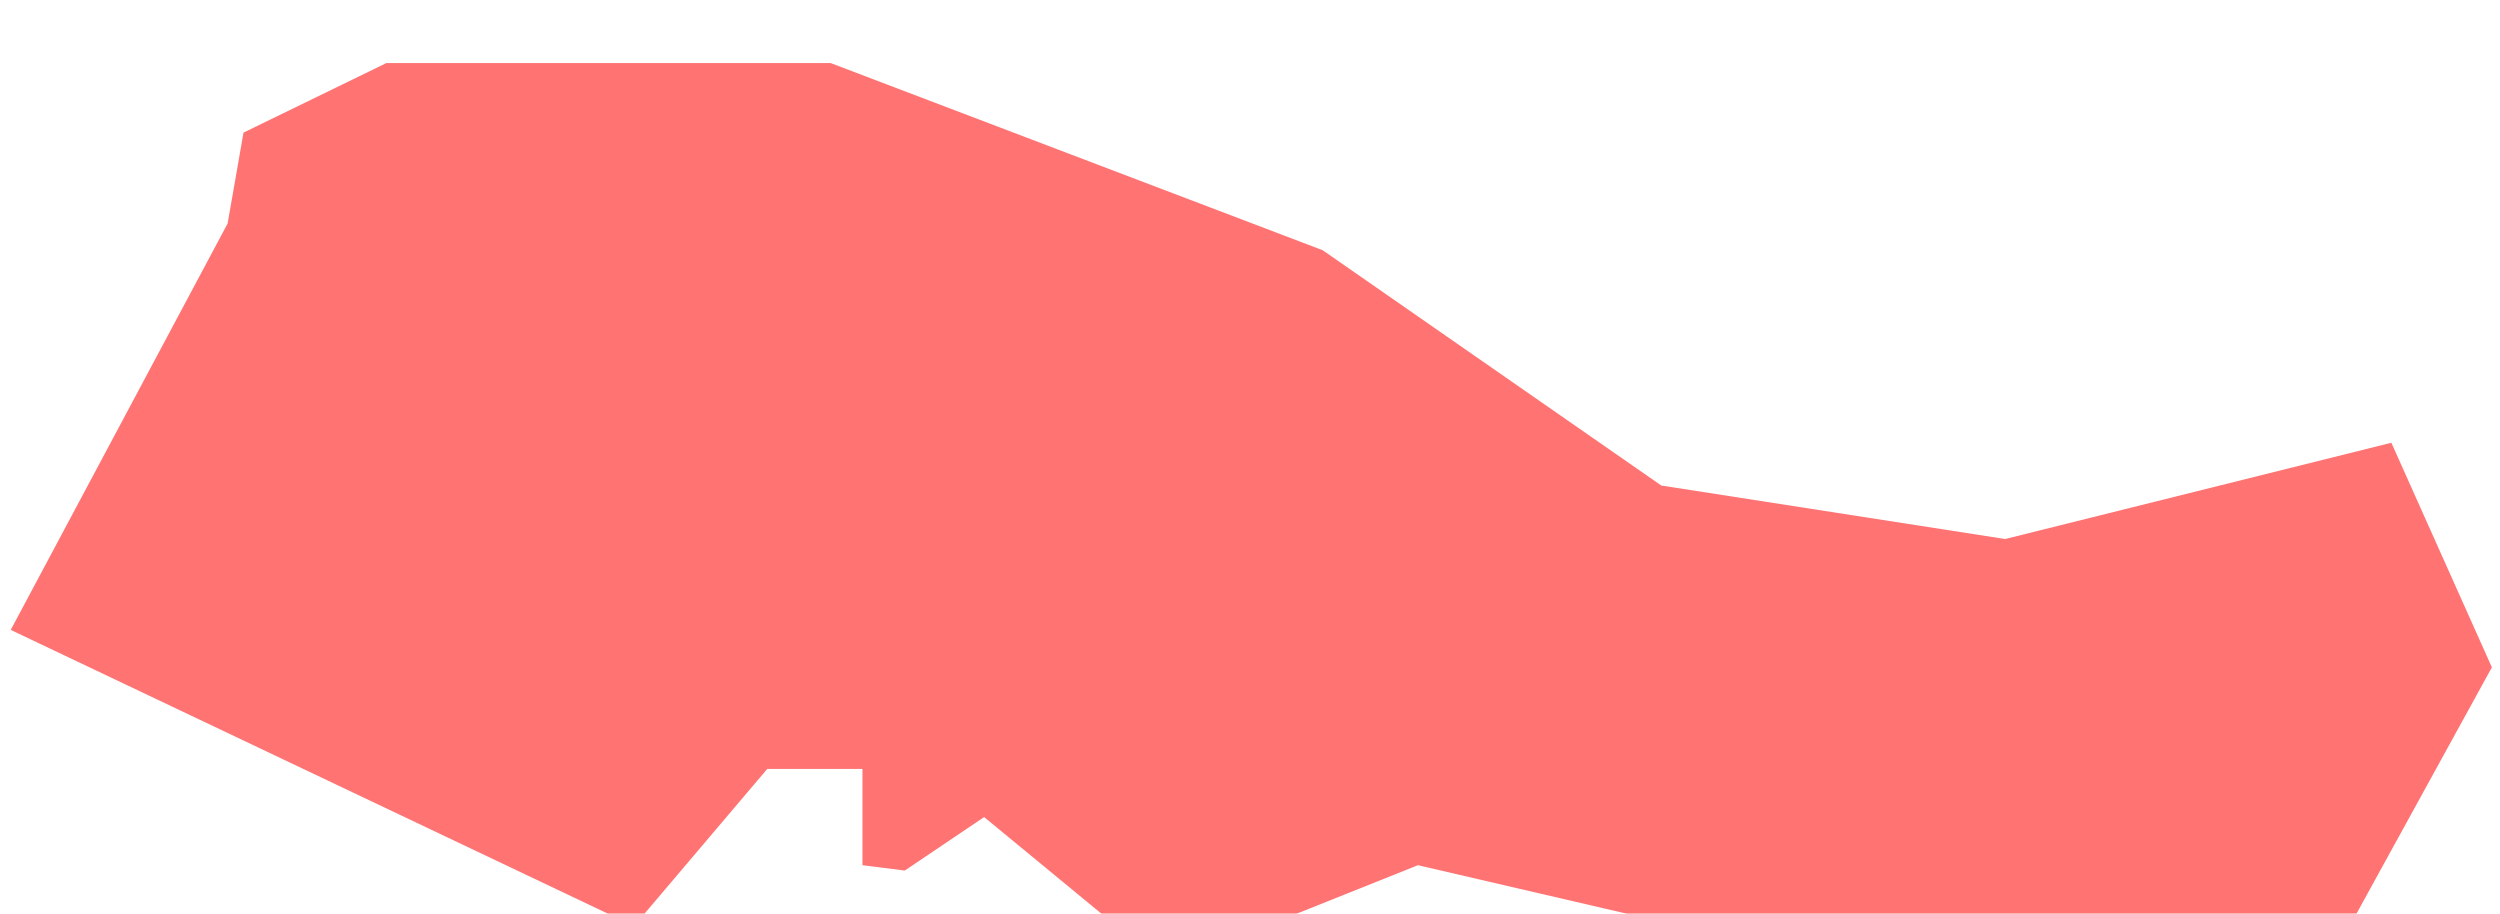 <svg width="197" height="72" viewBox="0 0 197 72" fill="none" xmlns="http://www.w3.org/2000/svg">
<g filter="url(#filter0_i_166_9)">
<path d="M0.845 45.637L17.937 13.612L19.188 6.449L30.444 0.971H65.461L104.23 15.719L130.91 34.26L158.007 38.474L188.439 30.889L196.36 48.587L183.853 71.341H142.583L111.734 64.178L93.808 71.341L88.806 69.656L77.55 60.385L71.297 64.599L67.962 64.178V56.593H62.126H60.459L50.453 68.391L49.62 68.813L0.845 45.637Z" fill="#FF7373"/>
</g>
<defs>
<filter id="filter0_i_166_9" x="0.845" y="0.971" width="195.514" height="74.37" filterUnits="userSpaceOnUse" color-interpolation-filters="sRGB">
<feFlood flood-opacity="0" result="BackgroundImageFix"/>
<feBlend mode="normal" in="SourceGraphic" in2="BackgroundImageFix" result="shape"/>
<feColorMatrix in="SourceAlpha" type="matrix" values="0 0 0 0 0 0 0 0 0 0 0 0 0 0 0 0 0 0 127 0" result="hardAlpha"/>
<feOffset dy="4"/>
<feGaussianBlur stdDeviation="2"/>
<feComposite in2="hardAlpha" operator="arithmetic" k2="-1" k3="1"/>
<feColorMatrix type="matrix" values="0 0 0 0 0 0 0 0 0 0 0 0 0 0 0 0 0 0 0.25 0"/>
<feBlend mode="normal" in2="shape" result="effect1_innerShadow_166_9"/>
</filter>
</defs>
</svg>
